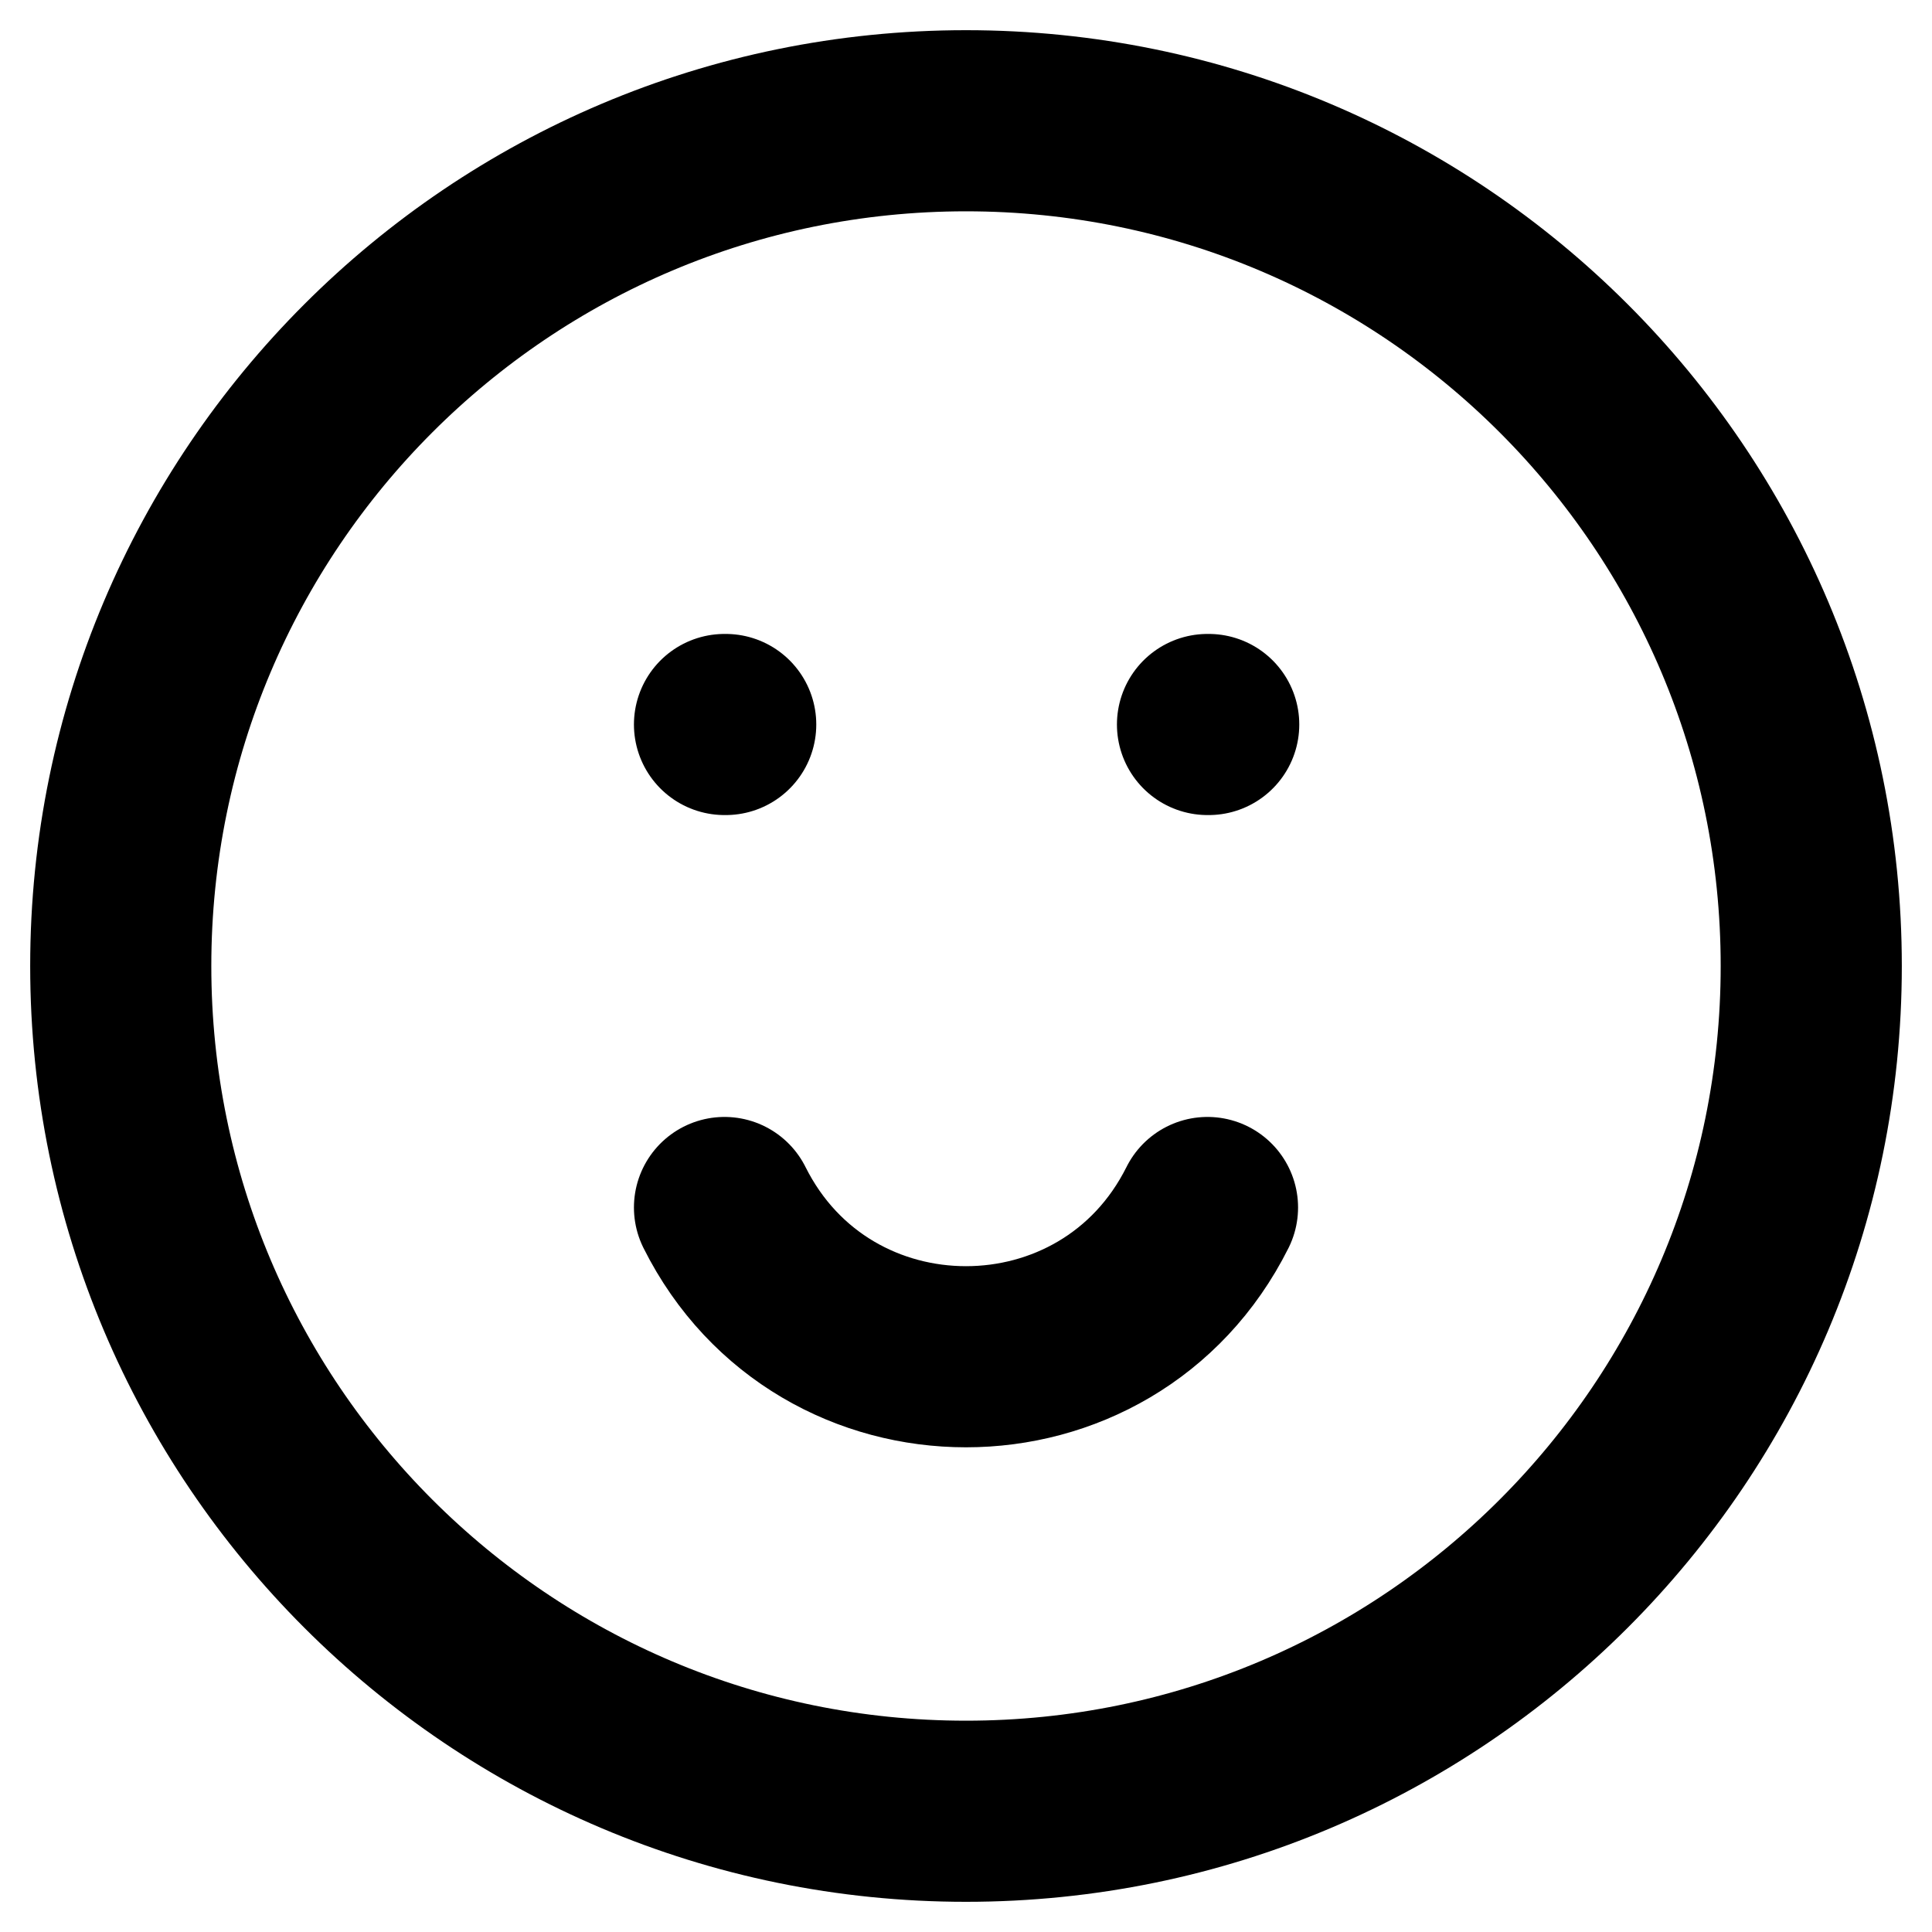 <svg width="16" height="16" viewBox="0 0 16 16" fill="none" xmlns="http://www.w3.org/2000/svg">
<path d="M6 10C6.824 11.648 9.176 11.648 10 10M10 6H10.01M6 6H6.01M8 15C4.134 15 1 11.866 1 8C1 4.134 4.134 1 8 1C11.866 1 15 4.134 15 8C15 11.866 11.866 15 8 15Z" stroke="black" style="stroke:black;stroke-opacity:1;" stroke-width="1.5" stroke-linecap="round" stroke-linejoin="round"/>
</svg>
